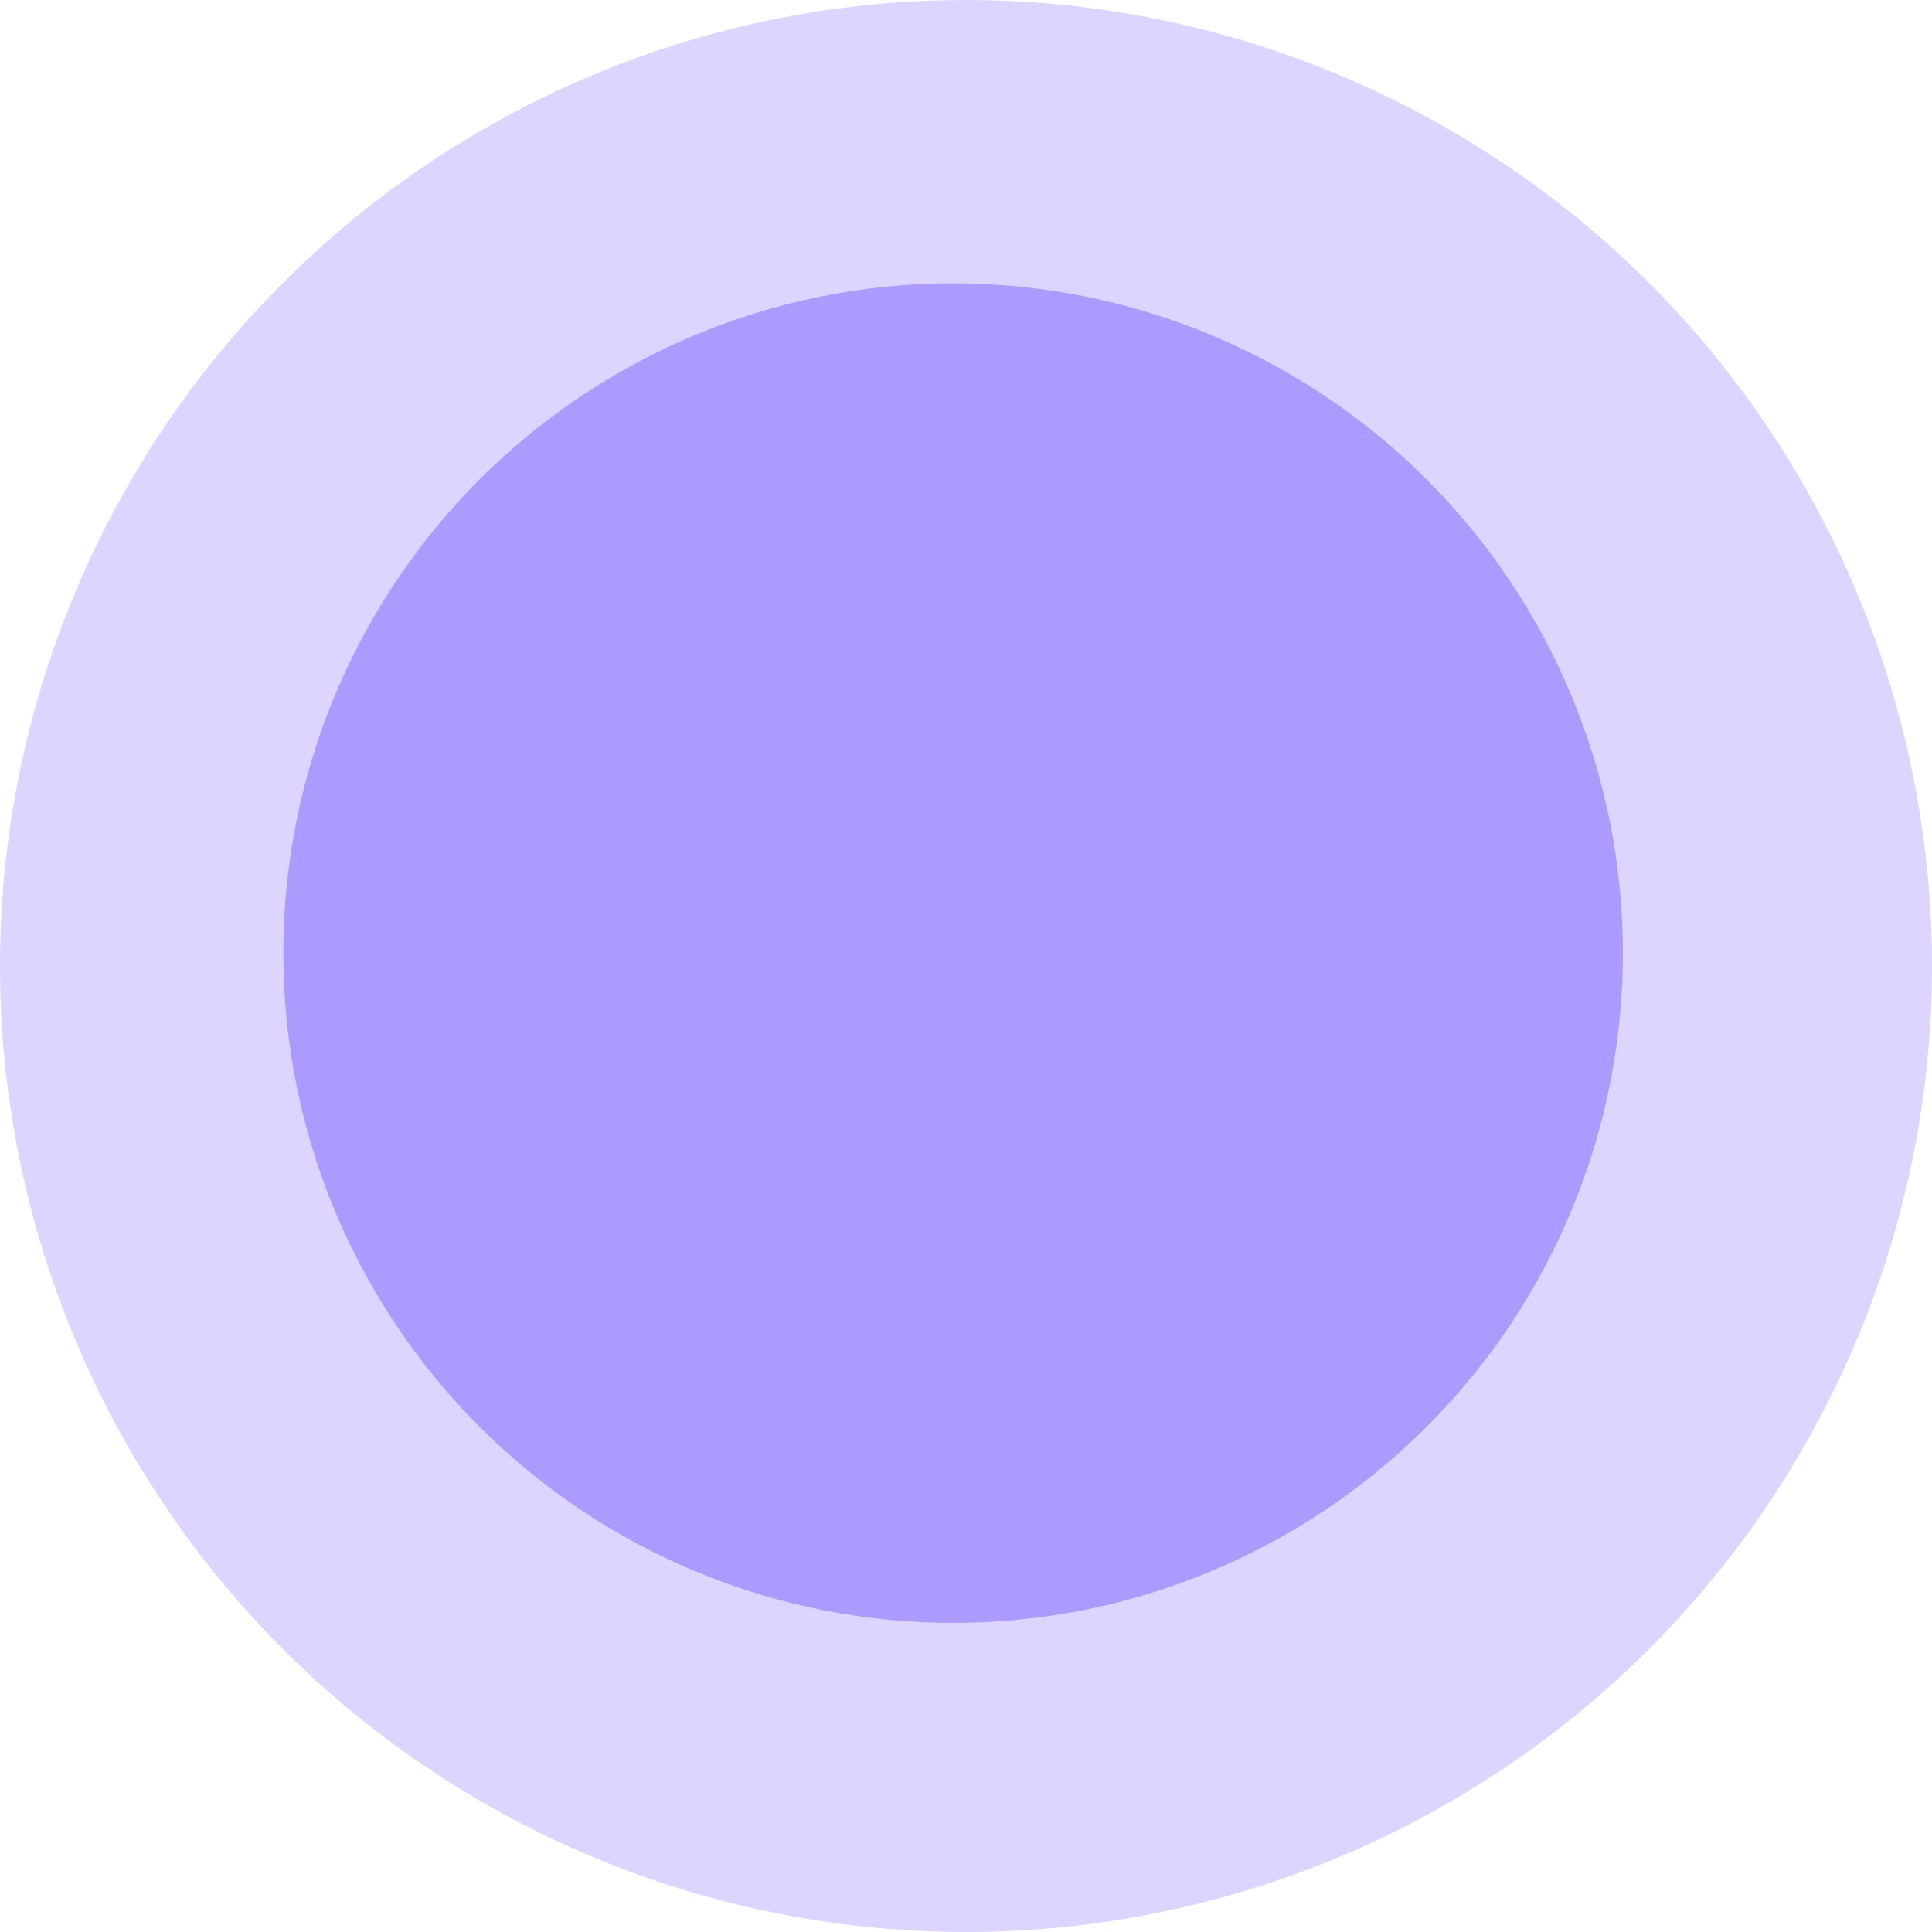 <?xml version="1.0" encoding="UTF-8"?>
<svg width="75px" height="75px" viewBox="0 0 75 75" version="1.1" xmlns="http://www.w3.org/2000/svg" xmlns:xlink="http://www.w3.org/1999/xlink">
    <!-- Generator: Sketch 60.1 (88133) - https://sketch.com -->
    <title>Group</title>
    <desc>Created with Sketch.</desc>
    <g id="6.10（第二批）" stroke="none" stroke-width="1" fill="none" fill-rule="evenodd">
        <g id="keyboard" transform="translate(-287, -1349)" fill="#AC9AFE">
            <g id="转盘" transform="translate(201, 1263)">
                <g id="Group" transform="translate(86, 86)">
                    <circle id="椭圆形备份-3" cx="37" cy="37" r="26"></circle>
                    <circle id="椭圆形" fill-opacity="0.412" cx="37.5" cy="37.5" r="37.5"></circle>
                </g>
            </g>
        </g>
    </g>
</svg>